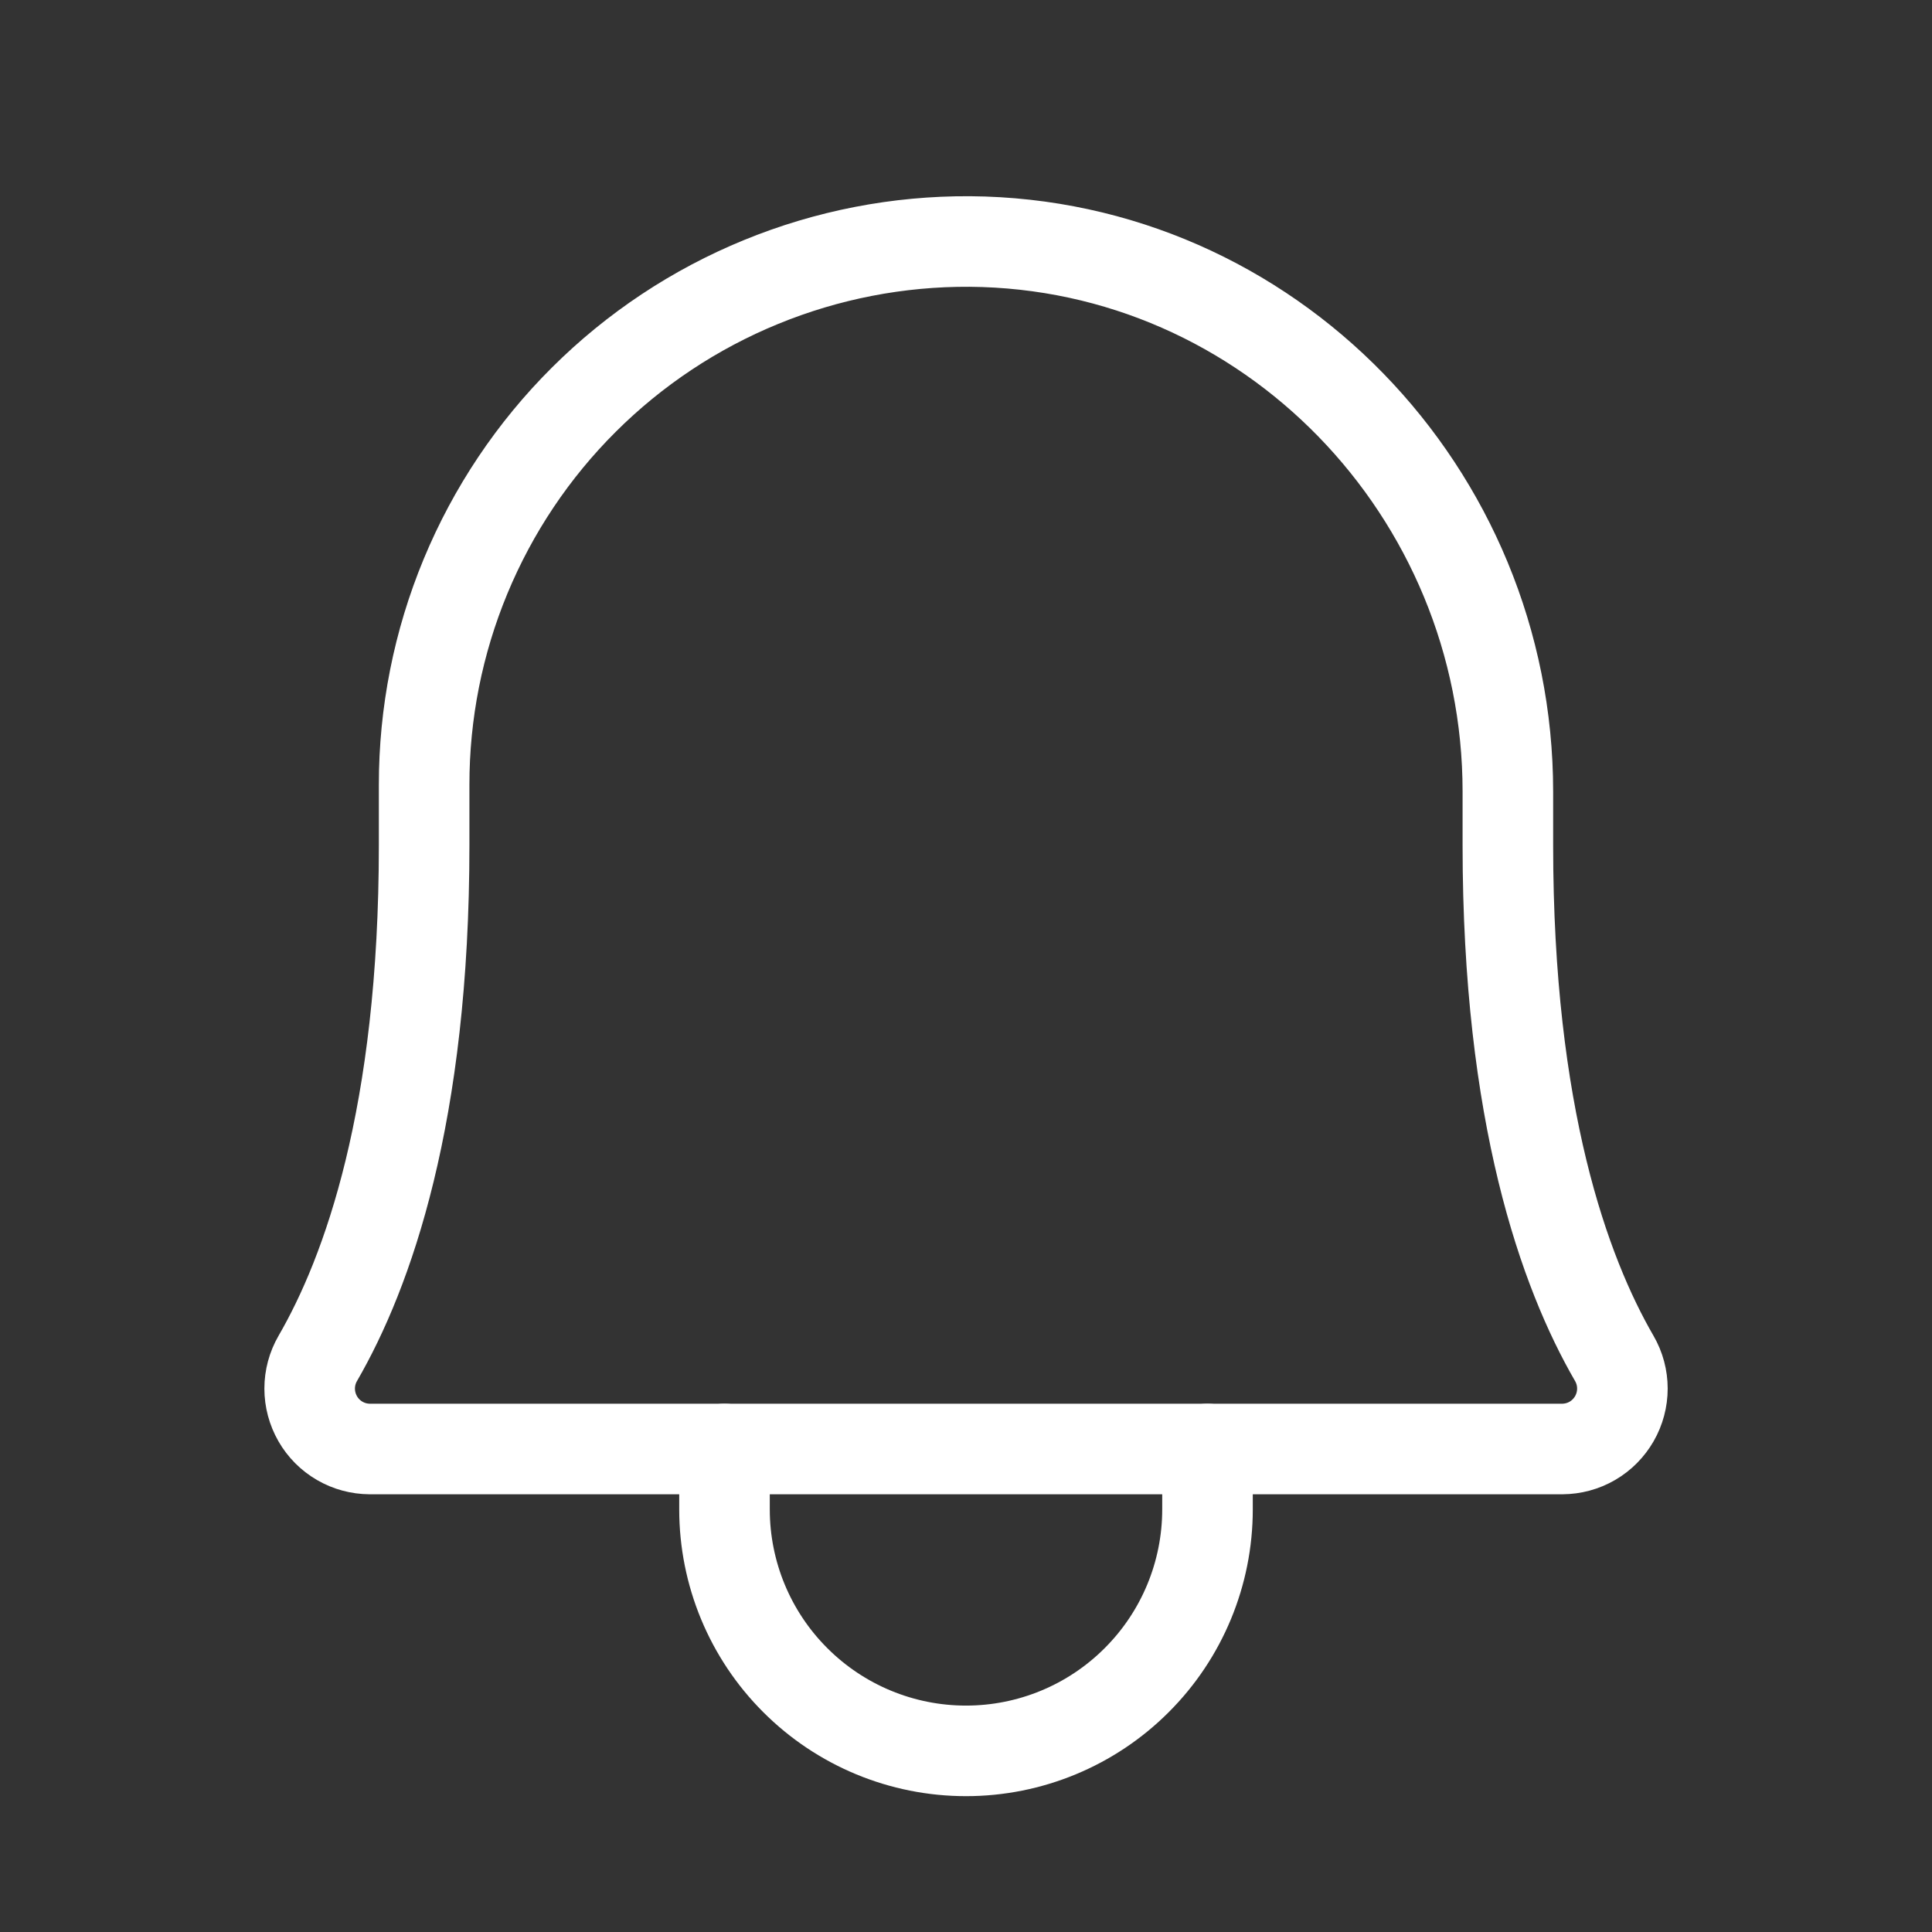<svg width="32" height="32" viewBox="0 0 32 32" fill="none" xmlns="http://www.w3.org/2000/svg">
<rect x="0" y="0" width="32" height="32" fill="#333333" stroke="none"/>
<g id="Regular/Bell">
<path id="Vector" d="M7.025 13C7.024 11.814 7.257 10.64 7.711 9.545C8.165 8.45 8.831 7.455 9.671 6.619C10.511 5.782 11.508 5.12 12.605 4.671C13.702 4.221 14.877 3.993 16.063 4C21.013 4.037 24.975 8.15 24.975 13.112V14C24.975 18.475 25.913 21.075 26.738 22.5C26.826 22.652 26.872 22.824 26.872 22.999C26.872 23.174 26.826 23.346 26.739 23.498C26.651 23.65 26.526 23.777 26.374 23.865C26.223 23.953 26.051 23.999 25.875 24H6.125C5.95 23.999 5.778 23.953 5.627 23.865C5.475 23.777 5.349 23.65 5.262 23.498C5.175 23.346 5.129 23.174 5.129 22.999C5.129 22.824 5.175 22.652 5.263 22.5C6.088 21.075 7.025 18.475 7.025 14V13Z" stroke="white" stroke-width="1.5" stroke-linecap="round" stroke-linejoin="round"/>
<path id="Vector_2" d="M12 24V25C12 26.061 12.421 27.078 13.172 27.828C13.922 28.579 14.939 29 16 29C17.061 29 18.078 28.579 18.828 27.828C19.579 27.078 20 26.061 20 25V24" stroke="white" stroke-width="1.5" stroke-linecap="round" stroke-linejoin="round"/>
</g>
</svg>
